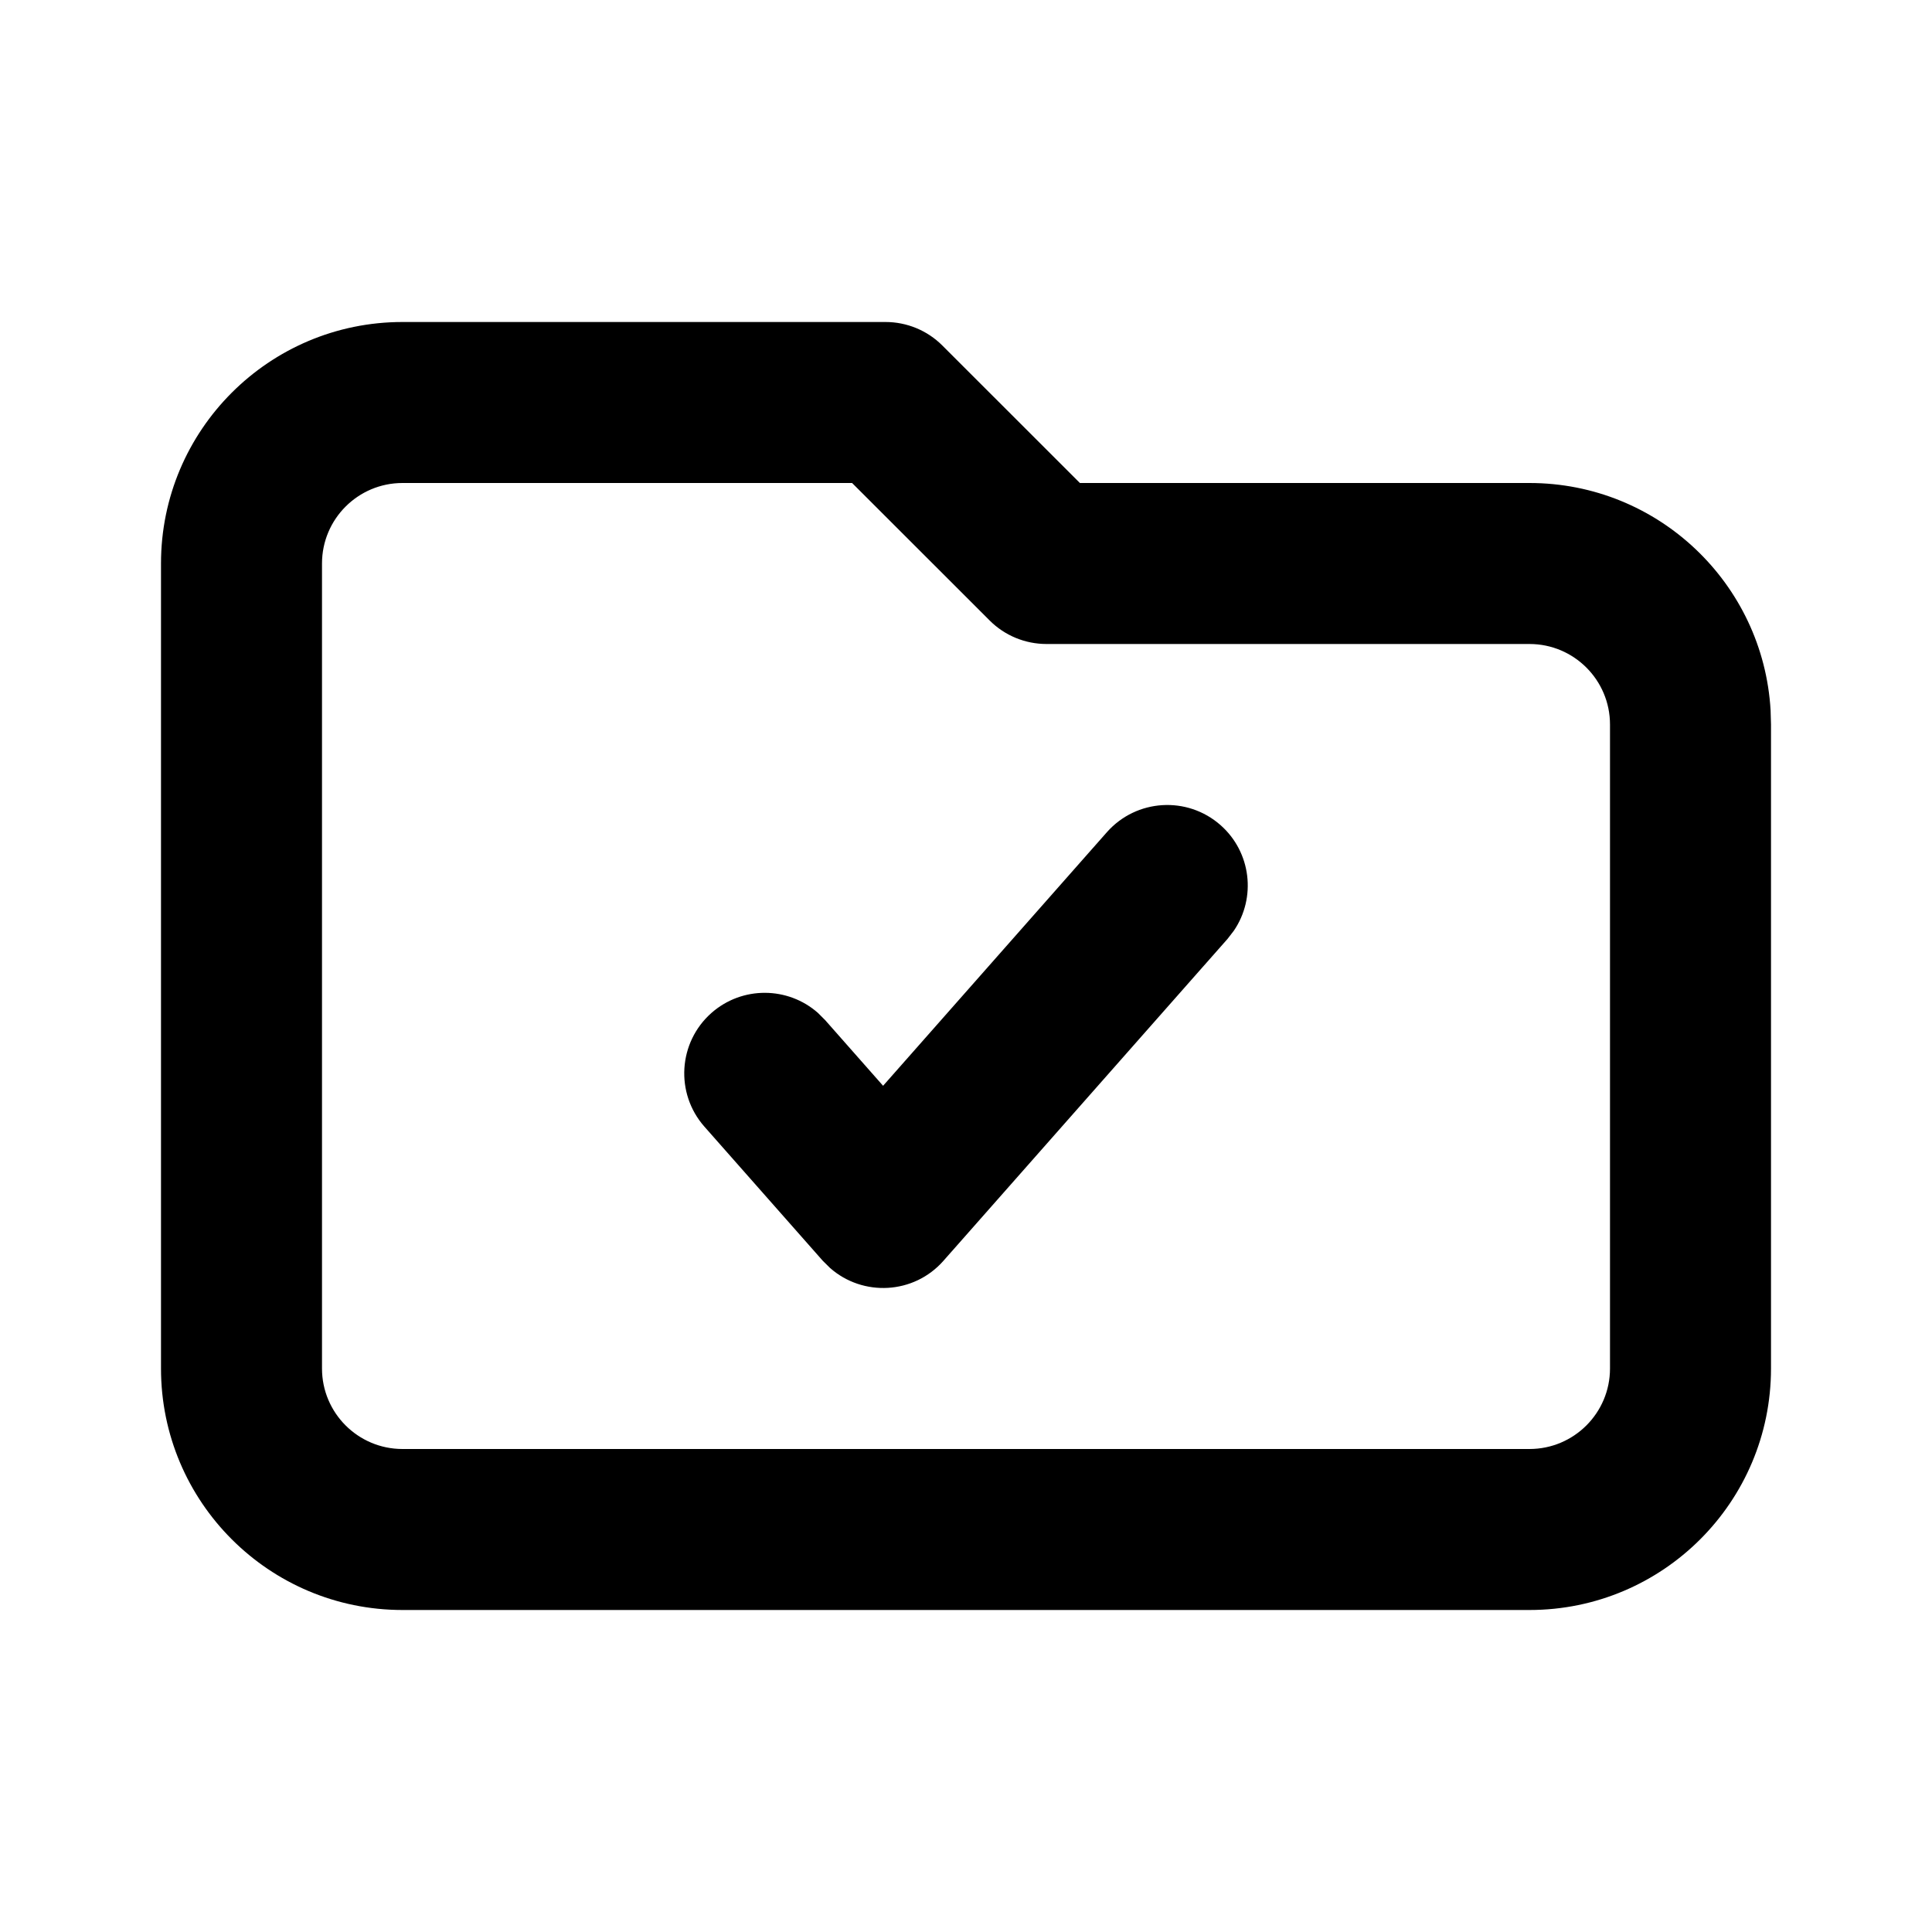 <svg xmlns="http://www.w3.org/2000/svg" width="24" height="24" viewBox="0 0 24 24">
  <path d="M11,4 C11.265,4 11.52,4.105 11.707,4.293 L11.707,4.293 L13.415,6 L19,6 C20.598,6 21.904,7.249 21.995,8.824 L21.995,8.824 L22,9 L22,17 C22,18.657 20.657,20 19,20 L19,20 L5,20 C3.343,20 2,18.657 2,17 L2,17 L2,7 C2,5.343 3.343,4 5,4 L5,4 Z M10.585,6 L5,6 C4.448,6 4,6.448 4,7 L4,7 L4,17 C4,17.552 4.448,18 5,18 L5,18 L19,18 C19.552,18 20,17.552 20,17 L20,17 L20,9 C20,8.448 19.552,8 19,8 L19,8 L13,8 C12.735,8 12.48,7.895 12.293,7.707 L12.293,7.707 L10.585,6 Z M15.162,10.25 C15.544,10.587 15.607,11.152 15.327,11.562 L15.25,11.662 L11.72,15.662 C11.351,16.081 10.718,16.11 10.311,15.751 L10.221,15.662 L8.75,13.995 C8.385,13.581 8.424,12.949 8.838,12.583 C9.221,12.246 9.789,12.254 10.161,12.583 L10.25,12.672 L10.97,13.488 L13.75,10.338 C14.116,9.924 14.748,9.885 15.162,10.25 Z"/>
</svg>

